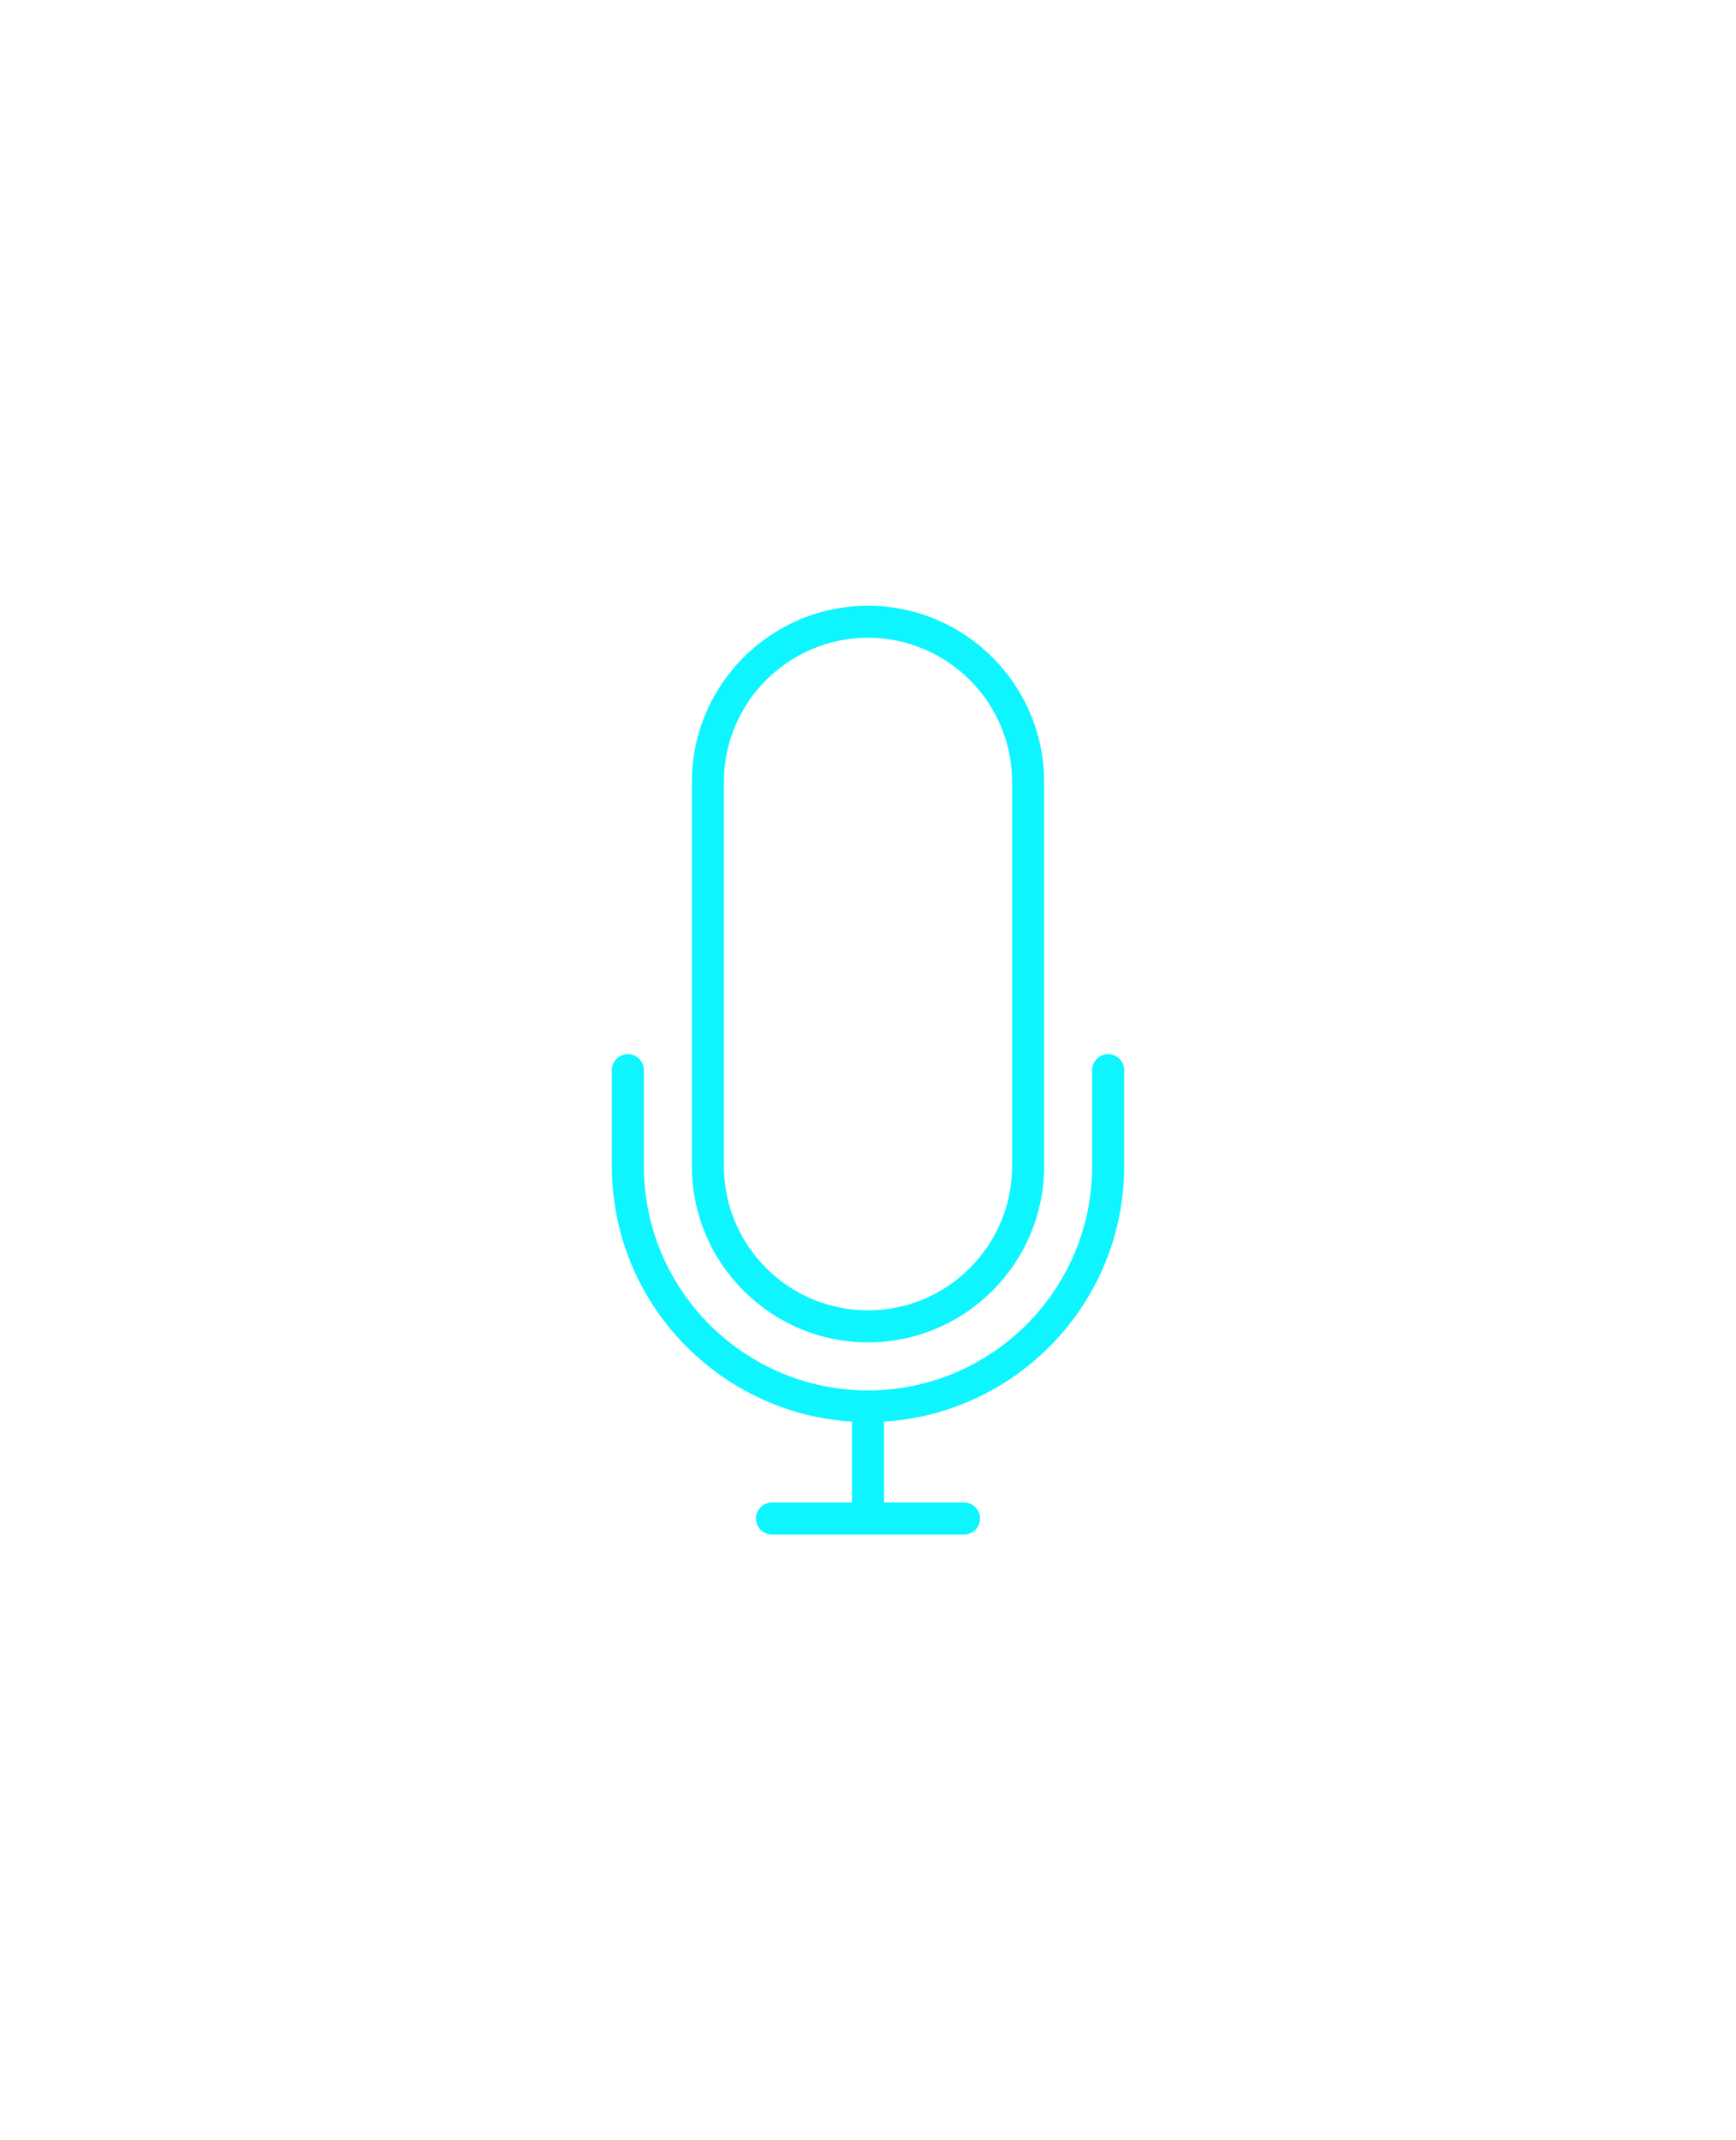 <svg width="86" height="106" viewBox="0 0 86 106" fill="none" xmlns="http://www.w3.org/2000/svg">
<g filter="url(#filter0_d)">
<path d="M54.897 52.207C54.459 52.207 54.104 52.561 54.104 53V57.758C54.104 63.881 49.123 68.862 43 68.862C36.877 68.862 31.897 63.881 31.897 57.758V53C31.897 52.561 31.541 52.207 31.104 52.207C30.666 52.207 30.311 52.561 30.311 53V57.758C30.311 64.488 35.58 69.995 42.207 70.408V74.414H38.242C37.804 74.414 37.449 74.768 37.449 75.207C37.449 75.645 37.804 76 38.242 76H47.759C48.197 76 48.552 75.645 48.552 75.207C48.552 74.768 48.197 74.414 47.759 74.414H43.793V70.408C50.42 69.995 55.69 64.487 55.69 57.758V53C55.69 52.561 55.334 52.207 54.897 52.207Z" fill="#0EF5FF"/>
<path d="M43 66.483C47.81 66.483 51.724 62.569 51.724 57.759V38.724C51.724 33.914 47.81 30 43 30C38.19 30 34.276 33.914 34.276 38.724V57.759C34.276 62.569 38.19 66.483 43 66.483ZM35.862 38.724C35.862 34.788 39.065 31.586 43 31.586C46.935 31.586 50.138 34.788 50.138 38.724V57.759C50.138 61.695 46.935 64.897 43 64.897C39.065 64.897 35.862 61.695 35.862 57.759V38.724Z" fill="#0EF5FF"/>
</g>
<defs>
<filter id="filter0_d" x="-10" y="0" width="106" height="106" filterUnits="userSpaceOnUse" color-interpolation-filters="sRGB">
<feFlood flood-opacity="0" result="BackgroundImageFix"/>
<feColorMatrix in="SourceAlpha" type="matrix" values="0 0 0 0 0 0 0 0 0 0 0 0 0 0 0 0 0 0 127 0"/>
<feOffset/>
<feGaussianBlur stdDeviation="15"/>
<feColorMatrix type="matrix" values="0 0 0 0 0.055 0 0 0 0 0.961 0 0 0 0 1 0 0 0 0.8 0"/>
<feBlend mode="normal" in2="BackgroundImageFix" result="effect1_dropShadow"/>
<feBlend mode="normal" in="SourceGraphic" in2="effect1_dropShadow" result="shape"/>
</filter>
</defs>
</svg>
